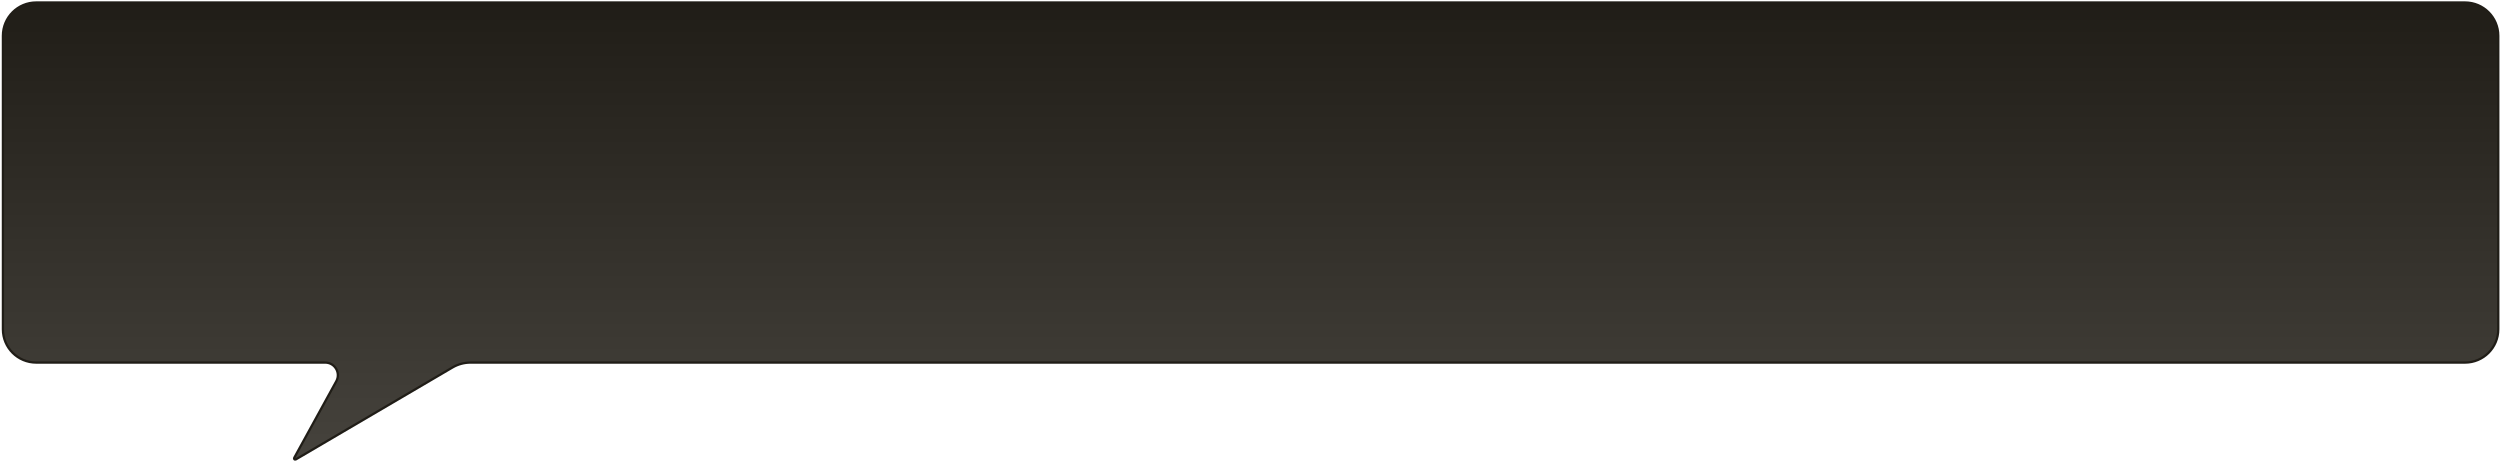 <svg width="714" height="132" viewBox="0 0 714 132" fill="none" xmlns="http://www.w3.org/2000/svg">
<path d="M10.33 0.712H704.007C709.253 0.712 713.505 4.965 713.505 10.21V94.054C713.505 99.3 709.253 103.552 704.007 103.552H134.376C132.569 103.552 130.795 104.034 129.237 104.948L84.471 131.215C84.184 131.384 83.858 131.067 84.018 130.775L96.042 108.889C97.361 106.489 95.624 103.552 92.885 103.552H10.33C5.084 103.552 0.832 99.3 0.832 94.054V10.21C0.832 4.965 5.084 0.712 10.33 0.712Z" fill="url(#paint0_linear_38_119)" stroke="#201D17" stroke-width="0.655"/>
<defs>
<linearGradient id="paint0_linear_38_119" x1="357.169" y1="0.385" x2="357.169" y2="132.701" gradientUnits="userSpaceOnUse">
<stop stop-color="#201D17"/>
<stop offset="1" stop-color="#46433D"/>
</linearGradient>
</defs>
</svg>
